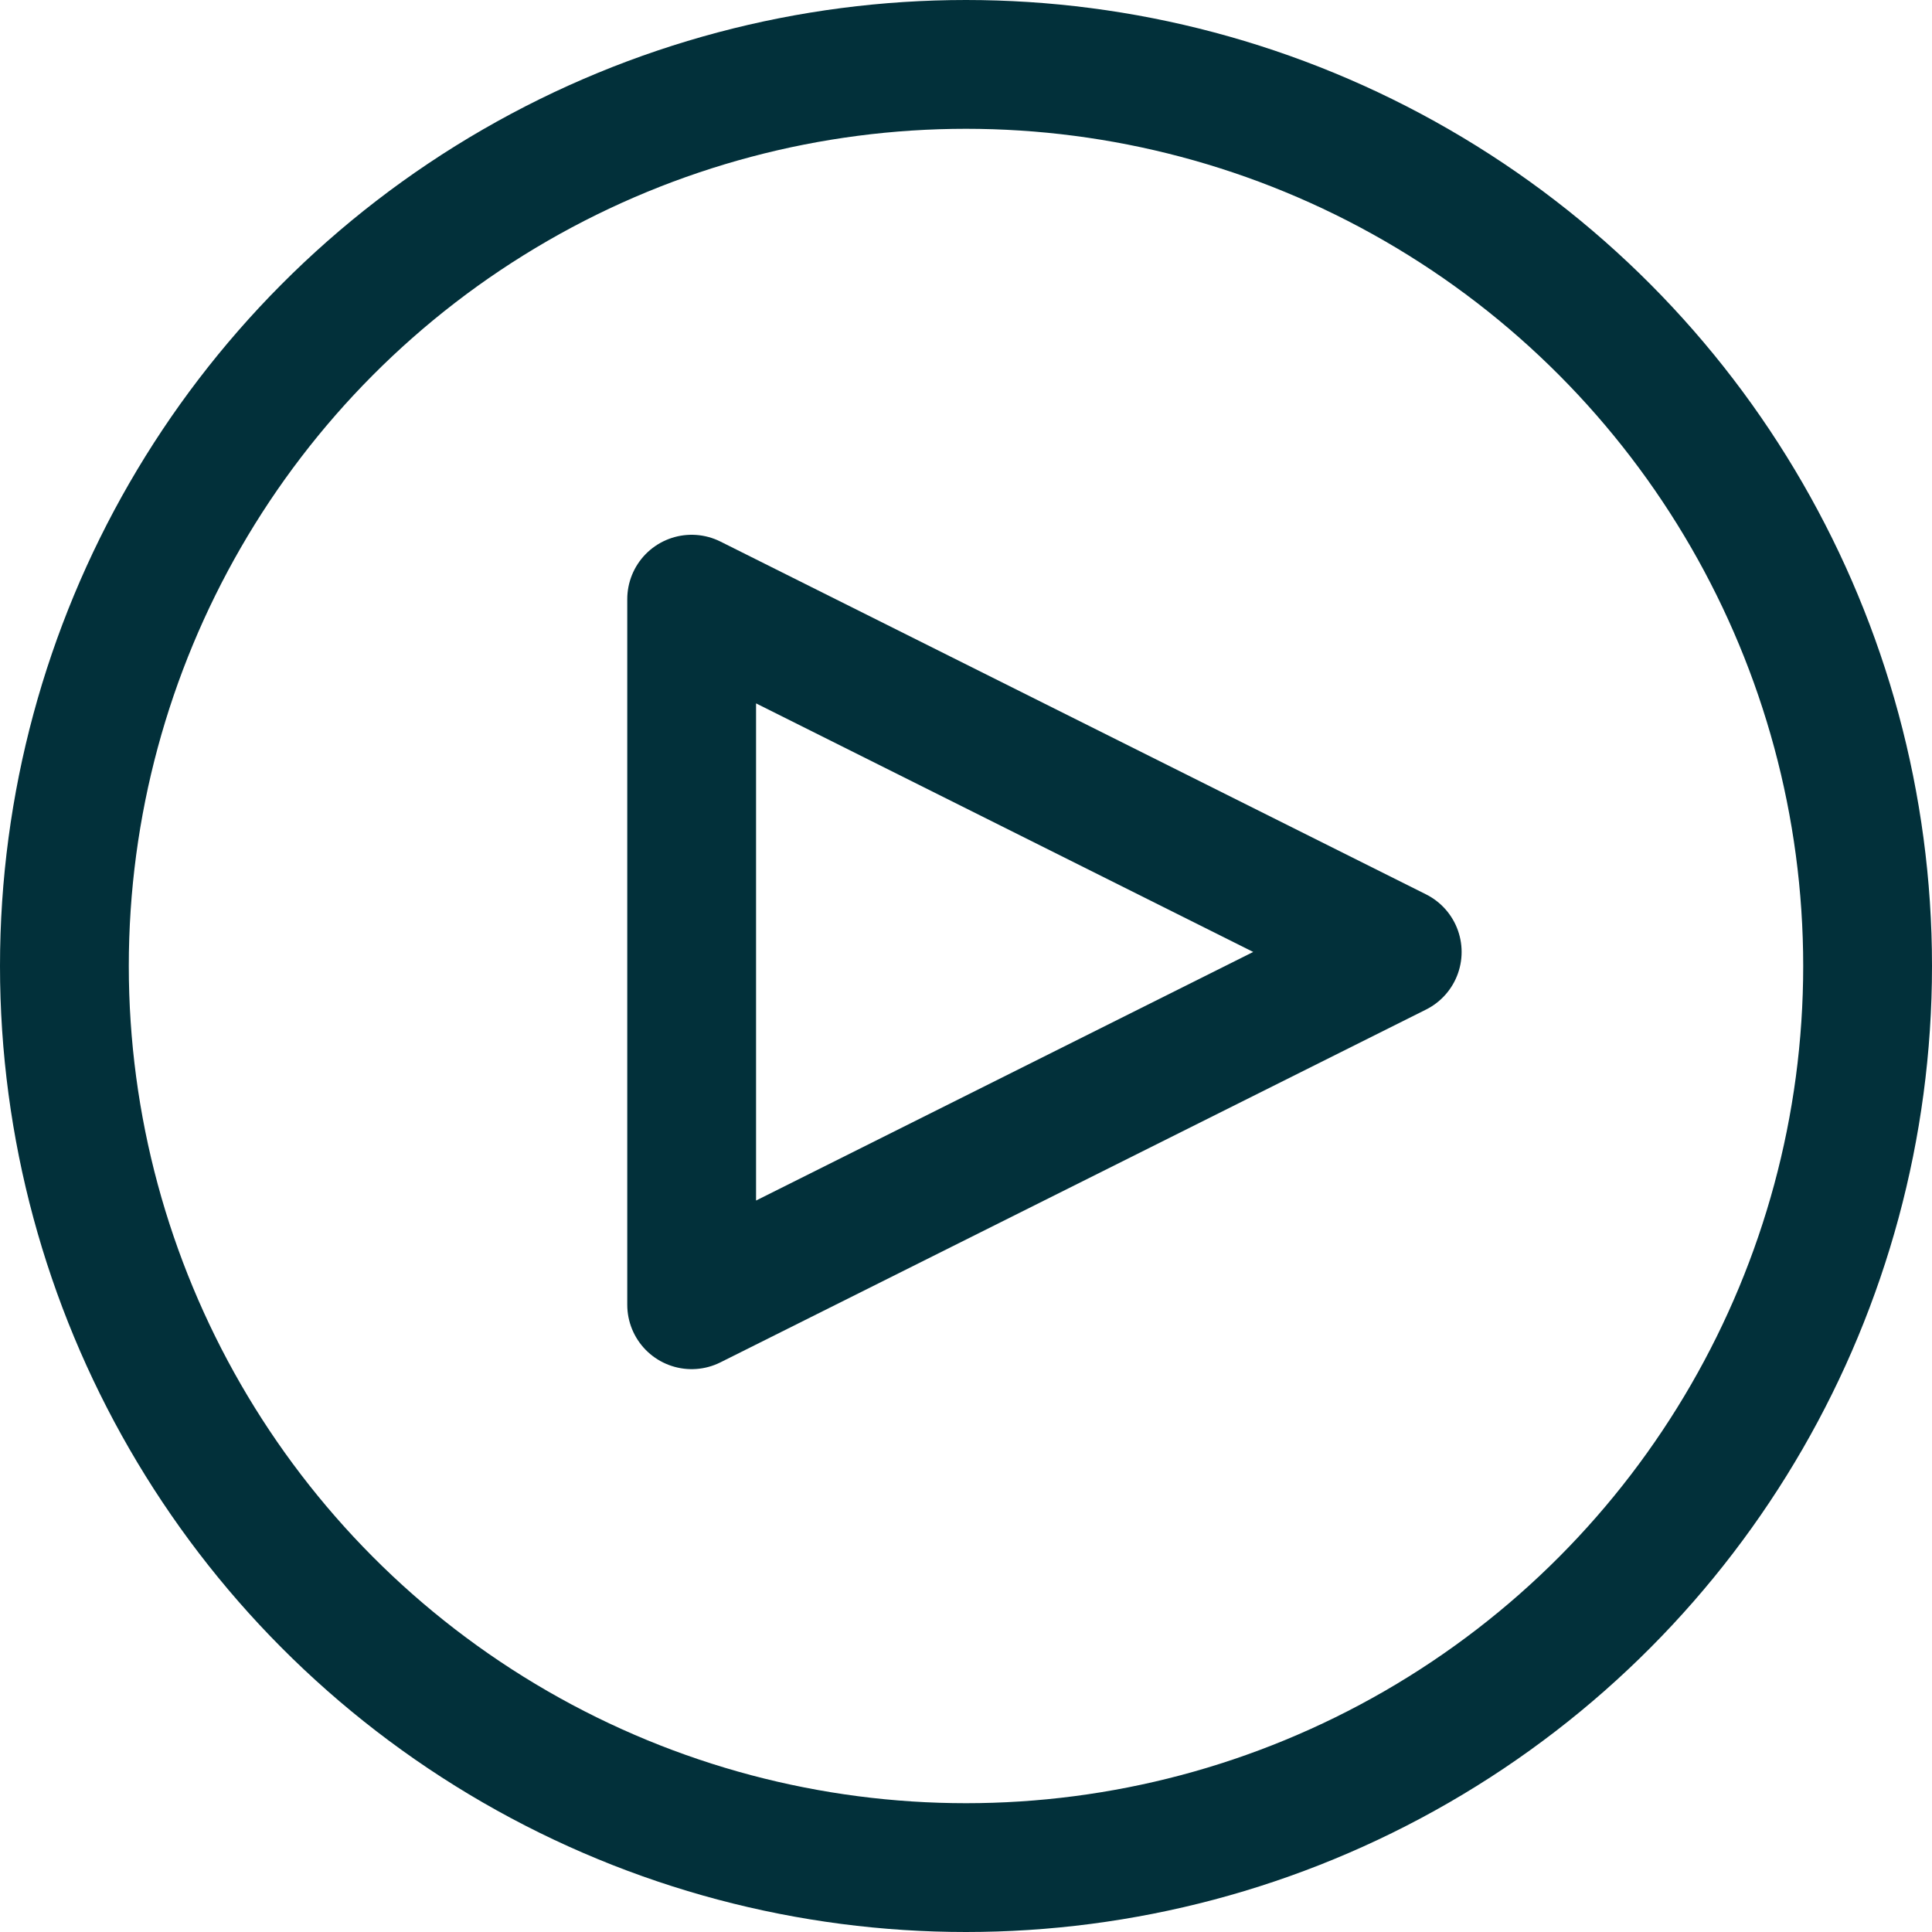 <svg width="15" height="15" viewBox="0 0 15 15" xmlns="http://www.w3.org/2000/svg"><title>streaming</title><g stroke="#02303A" fill="none" fill-rule="evenodd"><path d="M0.87 0.261L6.348 3 0.87 5.739z" transform="translate(4.5 4.391)" stroke-linecap="round" stroke-linejoin="round"/><circle cx="7.5" cy="7.5" r="7"/></g></svg>